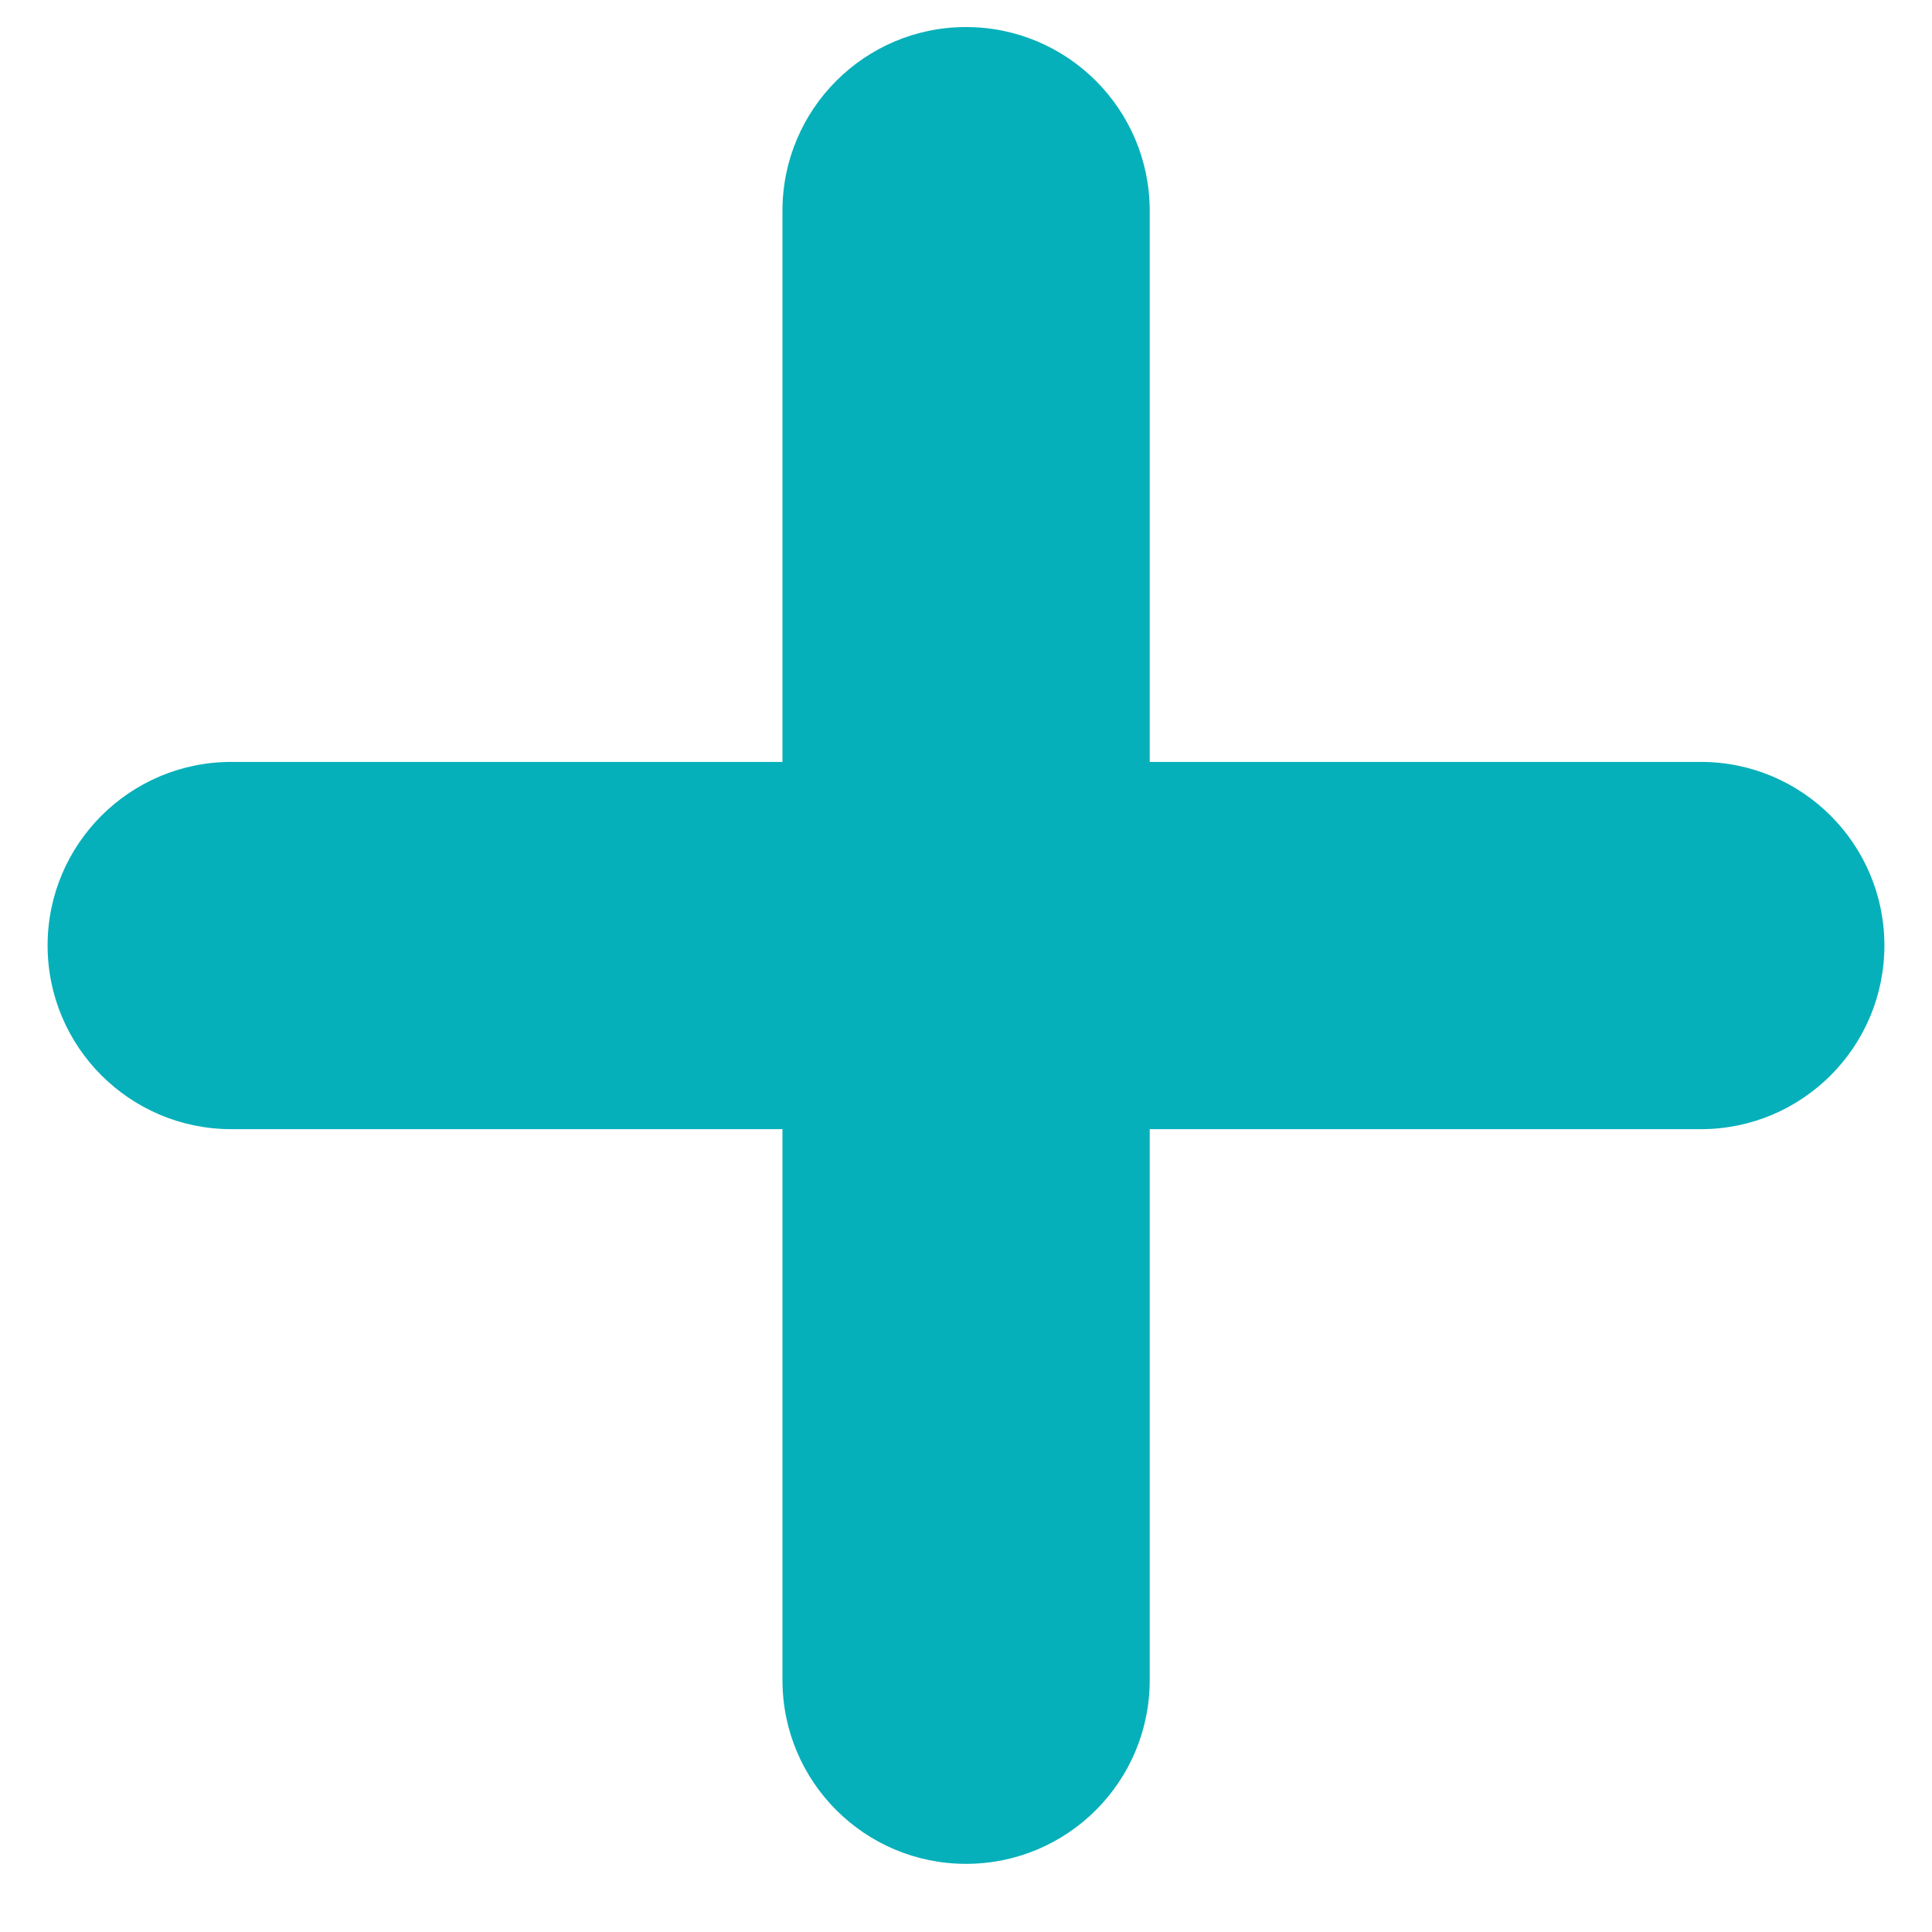 <svg width="11" height="11" viewBox="0 0 11 11" fill="none" xmlns="http://www.w3.org/2000/svg">
<path d="M6.546 1.2C6.546 0.623 6.078 0.154 5.5 0.154C4.923 0.154 4.455 0.623 4.455 1.2V4.338H1.317C0.74 4.338 0.271 4.806 0.271 5.383C0.271 5.961 0.74 6.429 1.317 6.429H4.455V9.566C4.455 10.144 4.923 10.612 5.5 10.612C6.078 10.612 6.546 10.144 6.546 9.566V6.429H9.684C10.261 6.429 10.729 5.961 10.729 5.383C10.729 4.806 10.261 4.338 9.684 4.338H6.546V1.2Z" fill="#06B0BA"/>
</svg>
